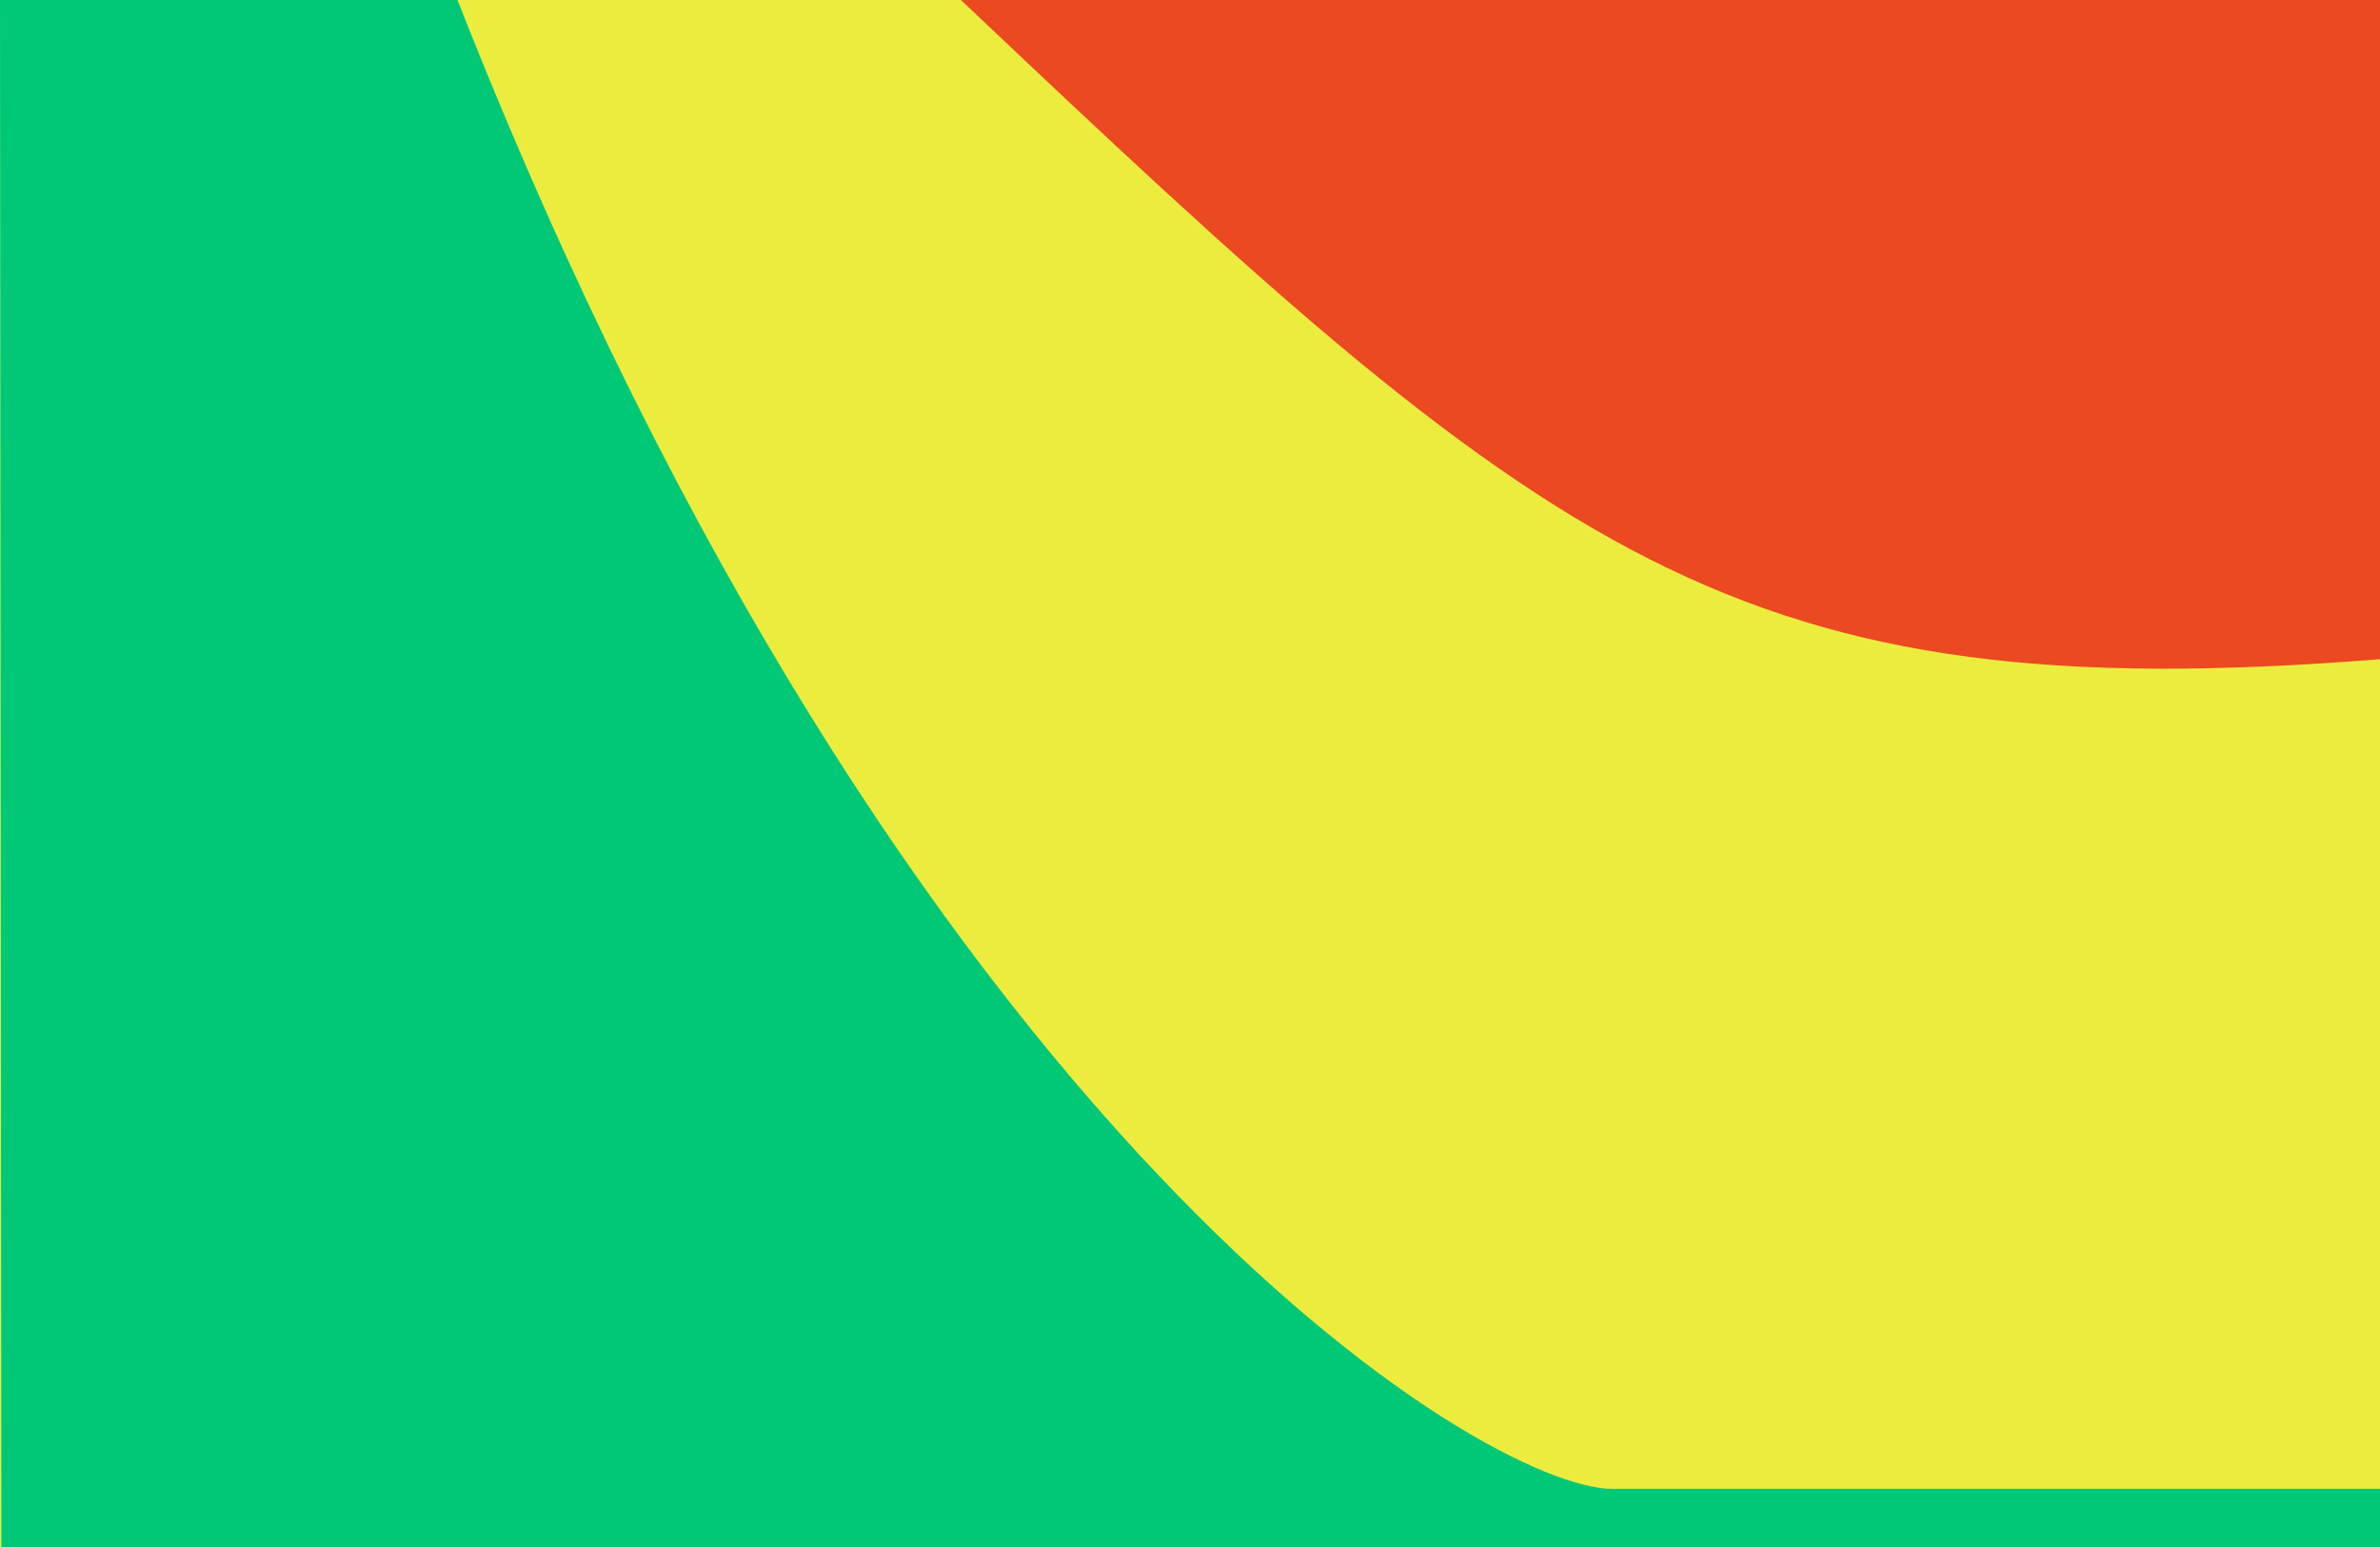<svg width="400" height="260" viewBox="0 0 400 260" fill="none" xmlns="http://www.w3.org/2000/svg">
<rect width="400" height="259.999" fill="#ECEC3E"/>
<path d="M400 250.224V259.998H200.115H0.229L0 -0.001H76.888C152.403 192.063 249.886 250.224 270.938 250.224H400Z" fill="#00C877"/>
<path d="M400 -1.52588e-05V110.79C291.165 119.473 260.806 94.139 161.5 -1.52588e-05H400Z" fill="#EB4921"/>
</svg>

